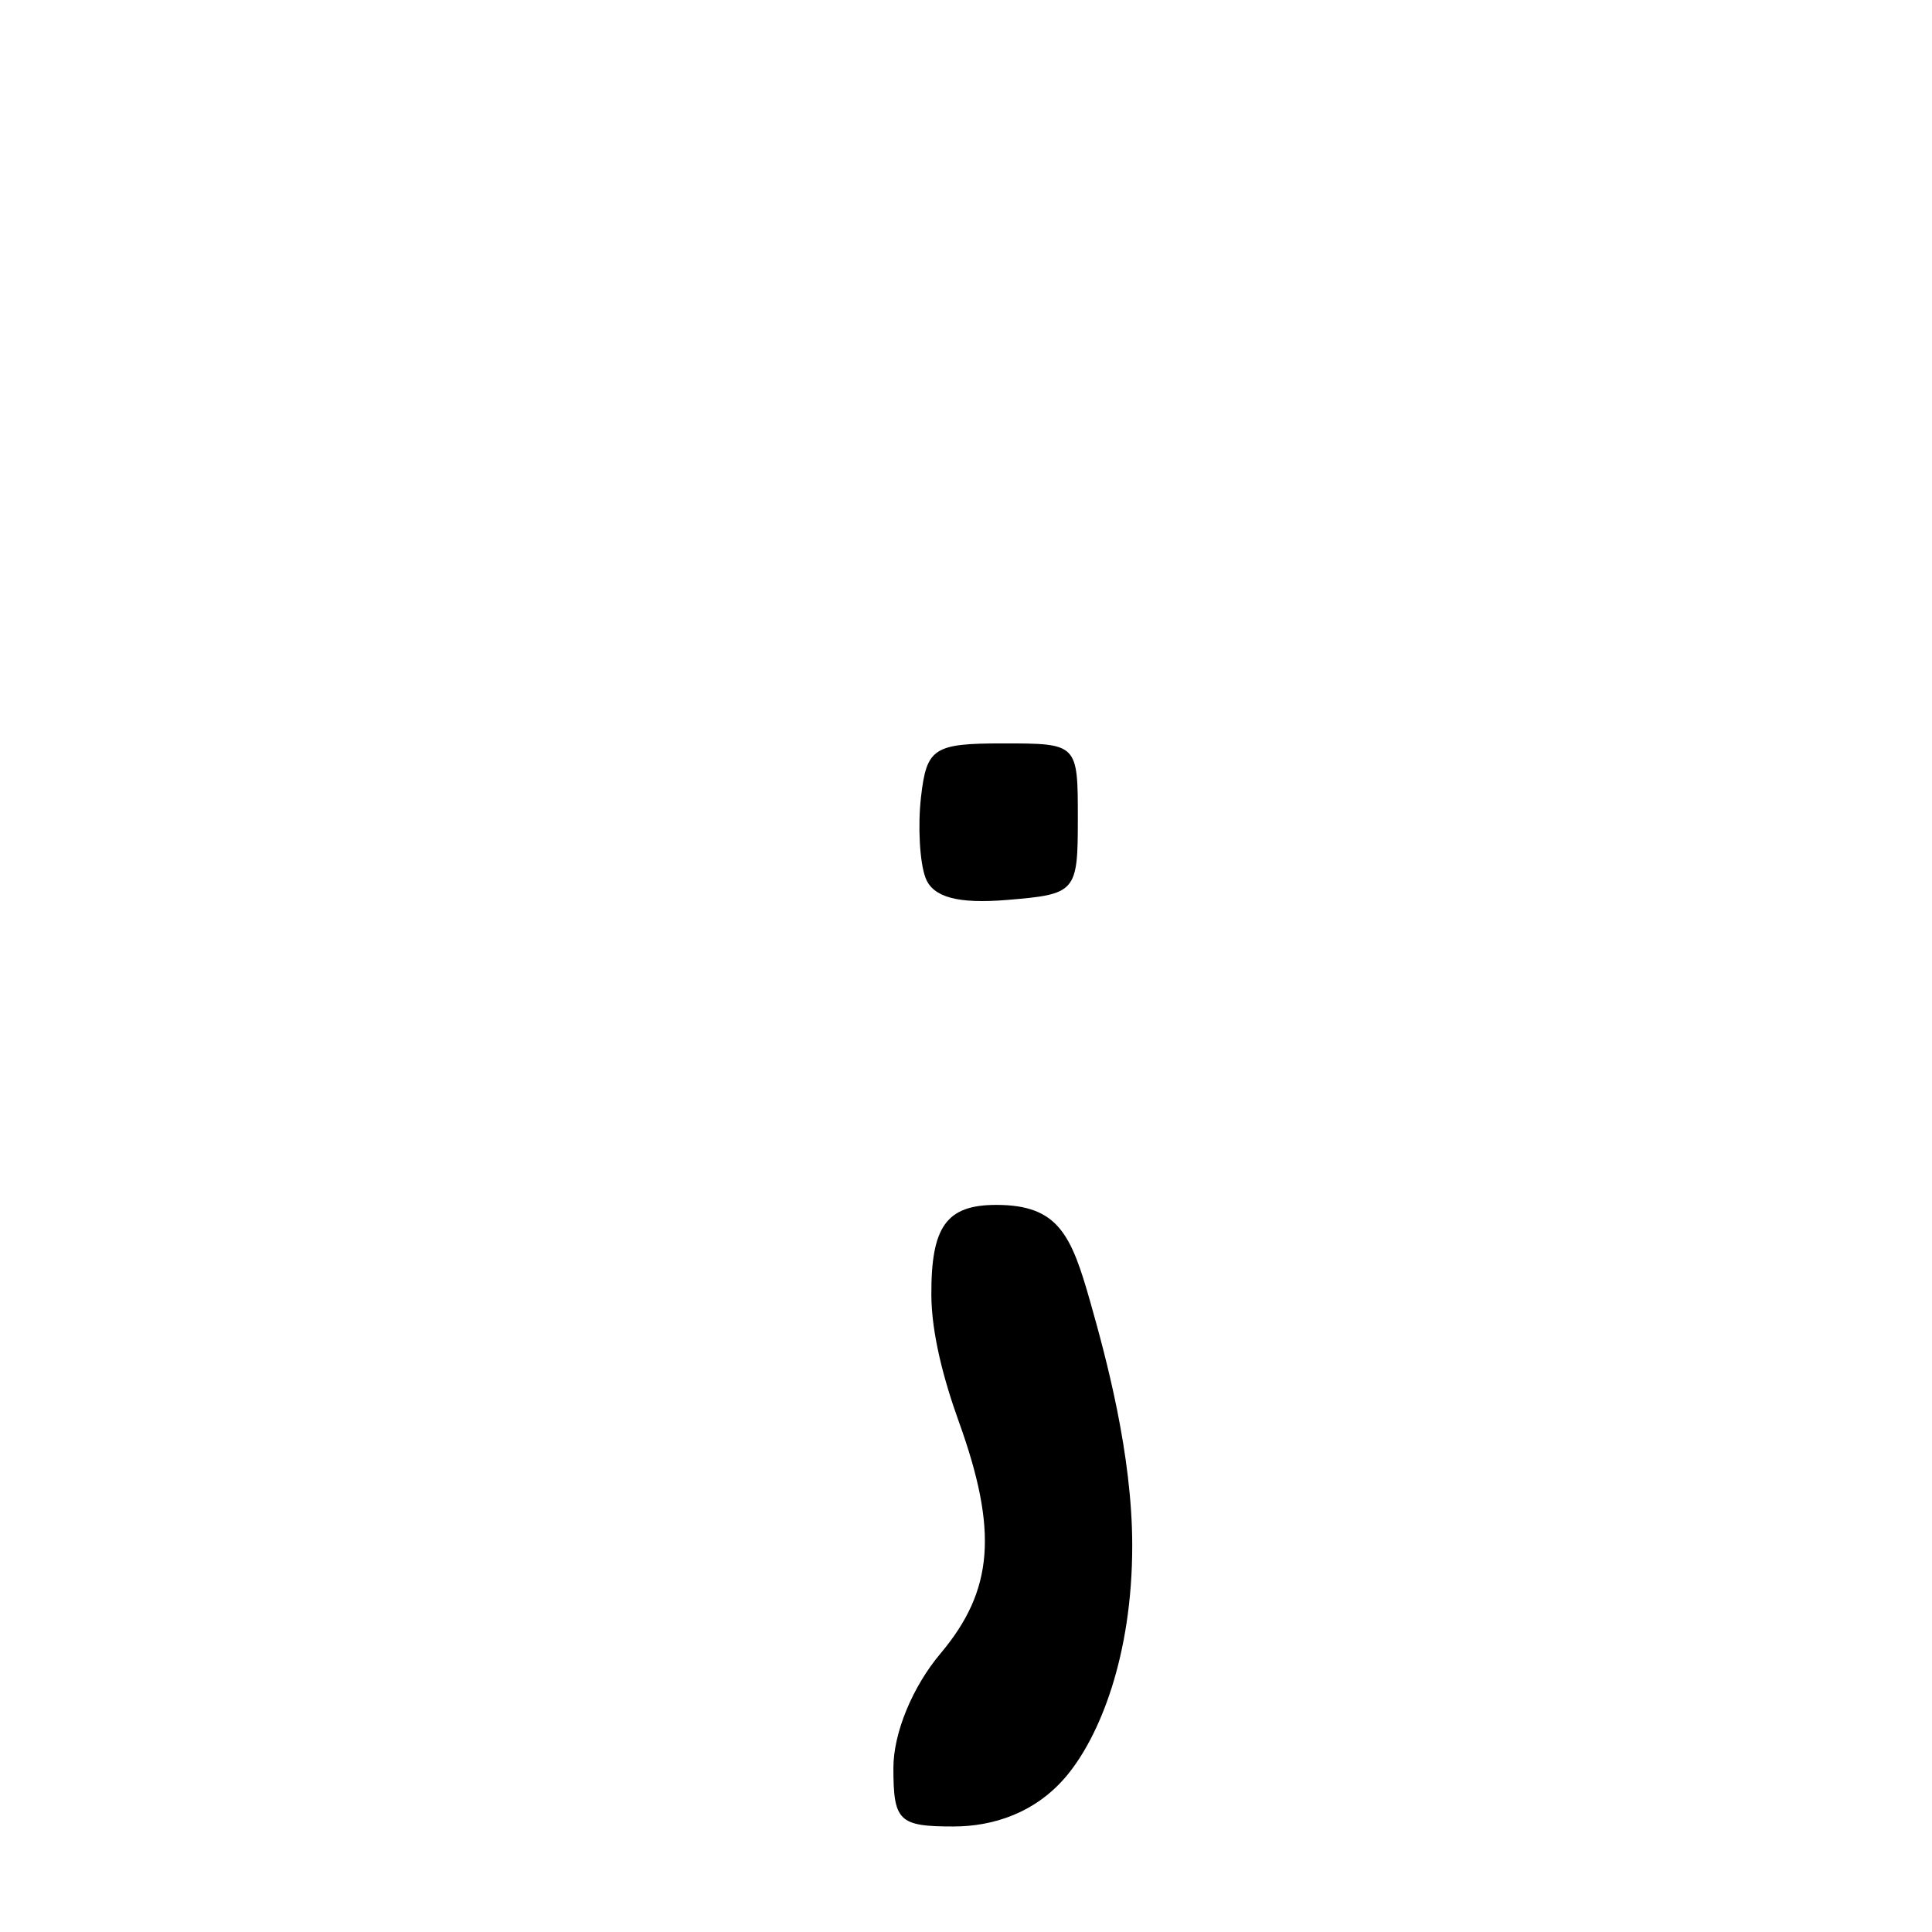<?xml version="1.0" encoding="UTF-8" standalone="no"?>
<!-- Created with Inkscape (http://www.inkscape.org/) -->

<svg
   xmlns:dc="http://purl.org/dc/elements/1.1/"
   xmlns:cc="http://creativecommons.org/ns#"
   xmlns:rdf="http://www.w3.org/1999/02/22-rdf-syntax-ns#"
   xmlns:svg="http://www.w3.org/2000/svg"
   xmlns="http://www.w3.org/2000/svg"
   xmlns:sodipodi="http://sodipodi.sourceforge.net/DTD/sodipodi-0.dtd"
   xmlns:inkscape="http://www.inkscape.org/namespaces/inkscape"
   width="1000"
   height="1000"
   id="svg14751"
   version="1.1"
   inkscape:version="0.48.3.1 r9886"
   sodipodi:docname="semicolon.svg">
  <defs
     id="defs5498" />
  <sodipodi:namedview
     inkscape:window-height="618"
     inkscape:window-width="641"
     inkscape:pageshadow="2"
     inkscape:pageopacity="0.0"
     borderopacity="1.0"
     bordercolor="#666666"
     pagecolor="#ffffff"
     id="base"
     showgrid="false"
     showguides="true"
     inkscape:guide-bbox="true"
     inkscape:zoom="0.32102648"
     inkscape:cx="500"
     inkscape:cy="500"
     inkscape:window-x="0"
     inkscape:window-y="31"
     inkscape:current-layer="layer1"
     inkscape:window-maximized="0">
    <sodipodi:guide
       orientation="horizontal"
       position="200"
       id="guide5596" />
  </sodipodi:namedview>
  <g
     inkscape:label="Layer 1"
     inkscape:groupmode="layer"
     id="layer1">
    <path
       id="path12153"
       d="m 462.418,915.107 c 0,-18.073 9.826,-41.955 24.374,-59.245 27.491,-32.671 29.91,-63.347 9.468,-120.089 -7.727,-21.449 -14.115,-45.45 -14.196,-65.558 -0.141,-35.234 7.706,-46.56 33.598,-46.56 32.222,0 38.841,15.539 48.747,50.516 8.08,28.533 21.631,78.472 21.631,125.828 0,57.375 -16.988,98.865 -33.973,119.187 -16,19.142 -37.973,26.198 -58.497,26.198 -28.349,0 -31.152,-2.724 -31.152,-30.278 z"
       style="fill:#000000;fill-opacity:1;stroke:none"
       inkscape:connector-curvature="0"
       sodipodi:nodetypes="ssssssssss" />
    <path
       id="path12274"
       d="m 479.085,454.45 c -3.038,-7.917 -4.1,-26.829 -2.36,-42.028 2.888,-25.213 6.582,-27.635 42.162,-27.635 38.998,0 38.998,0 38.998,38.998 0,38.041 -0.897,39.072 -36.638,42.028 -25.426,2.104 -38.33,-1.375 -42.162,-11.363 z"
       style="fill:#000000;fill-opacity:1;stroke:none"
       inkscape:connector-curvature="0" />
  </g>
</svg>
